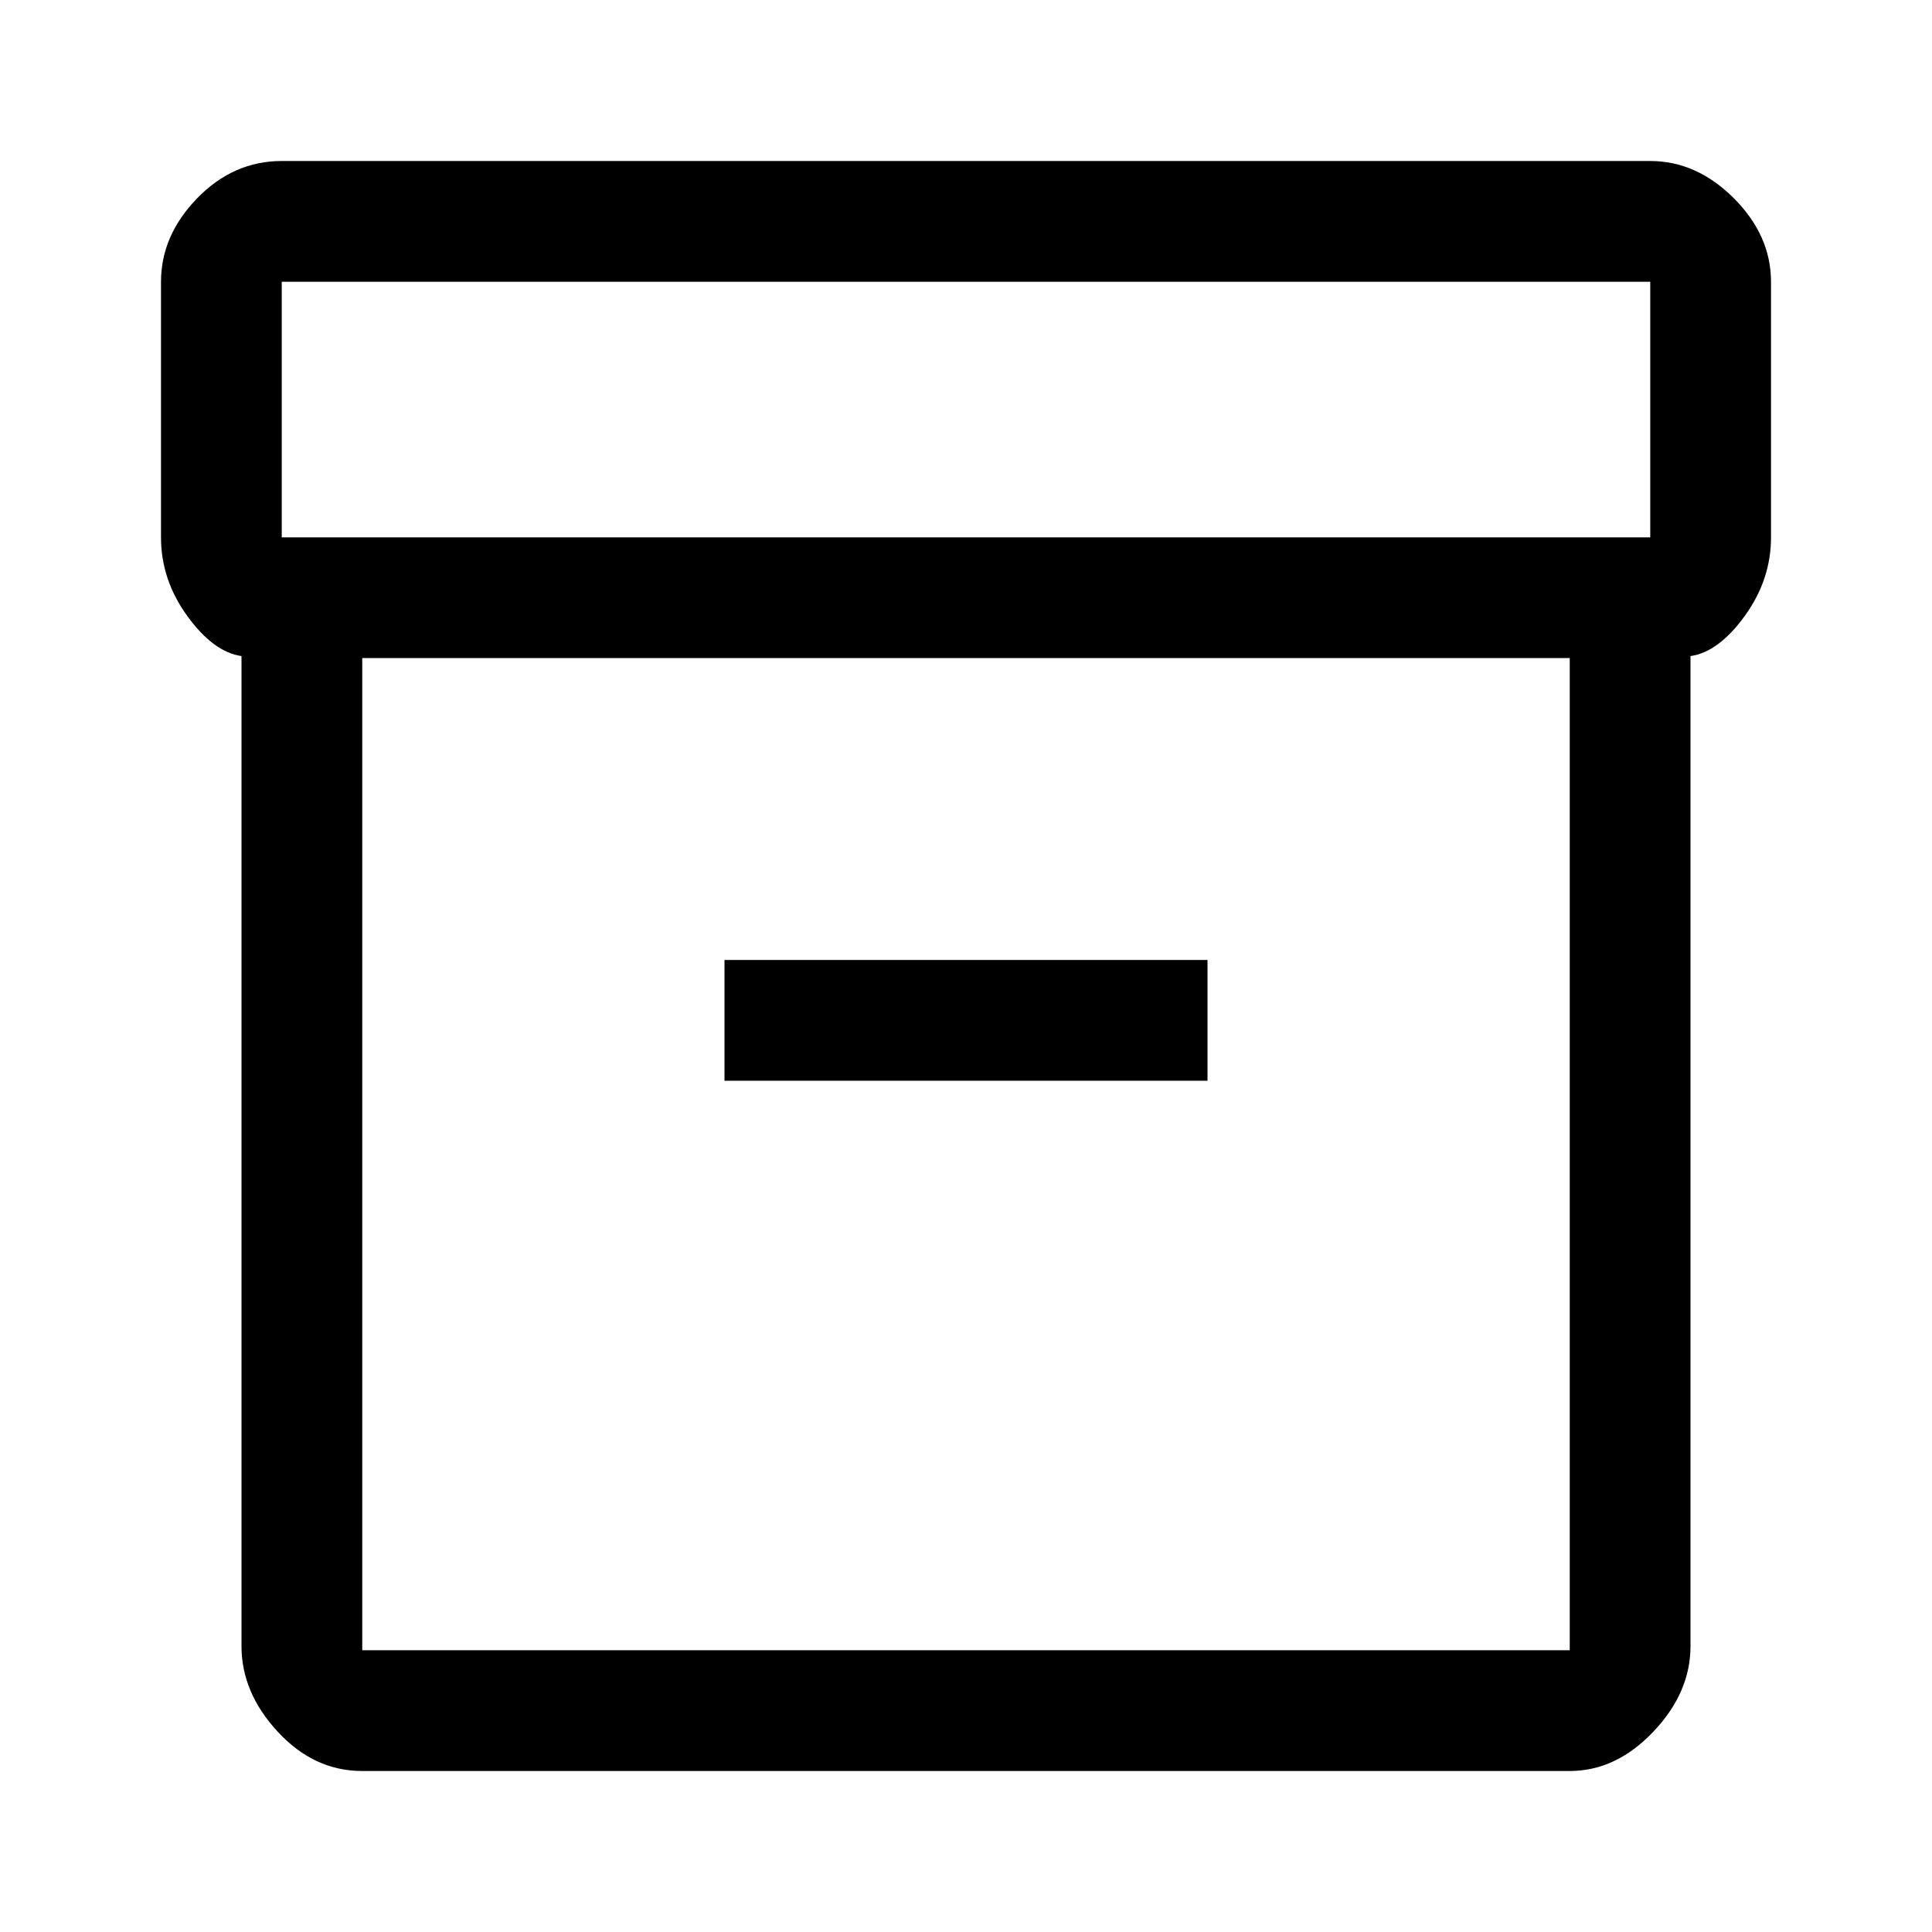 <svg width="24" height="24" viewBox="0 0 24 24" fill="none" xmlns="http://www.w3.org/2000/svg">
    <path
        d="M3 20.45V8.15C2.767 8.117 2.542 7.95 2.325 7.65C2.108 7.35 2 7.025 2 6.675V3.5C2 3.117 2.15 2.771 2.45 2.462C2.75 2.154 3.1 2 3.5 2H20.5C20.883 2 21.229 2.154 21.538 2.462C21.846 2.771 22 3.117 22 3.5V6.675C22 7.025 21.892 7.35 21.675 7.65C21.458 7.95 21.233 8.117 21 8.15V20.45C21 20.833 20.846 21.188 20.538 21.512C20.229 21.837 19.883 22 19.5 22H4.5C4.1 22 3.75 21.837 3.45 21.512C3.15 21.188 3 20.833 3 20.45ZM4.5 8.175V20.5H19.5V8.175H4.5ZM20.5 6.675V3.5H3.5V6.675H20.5ZM9 13.425H15V11.925H9V13.425ZM4.5 20.5V8.175V20.5Z"
        fill="black" />
</svg>

